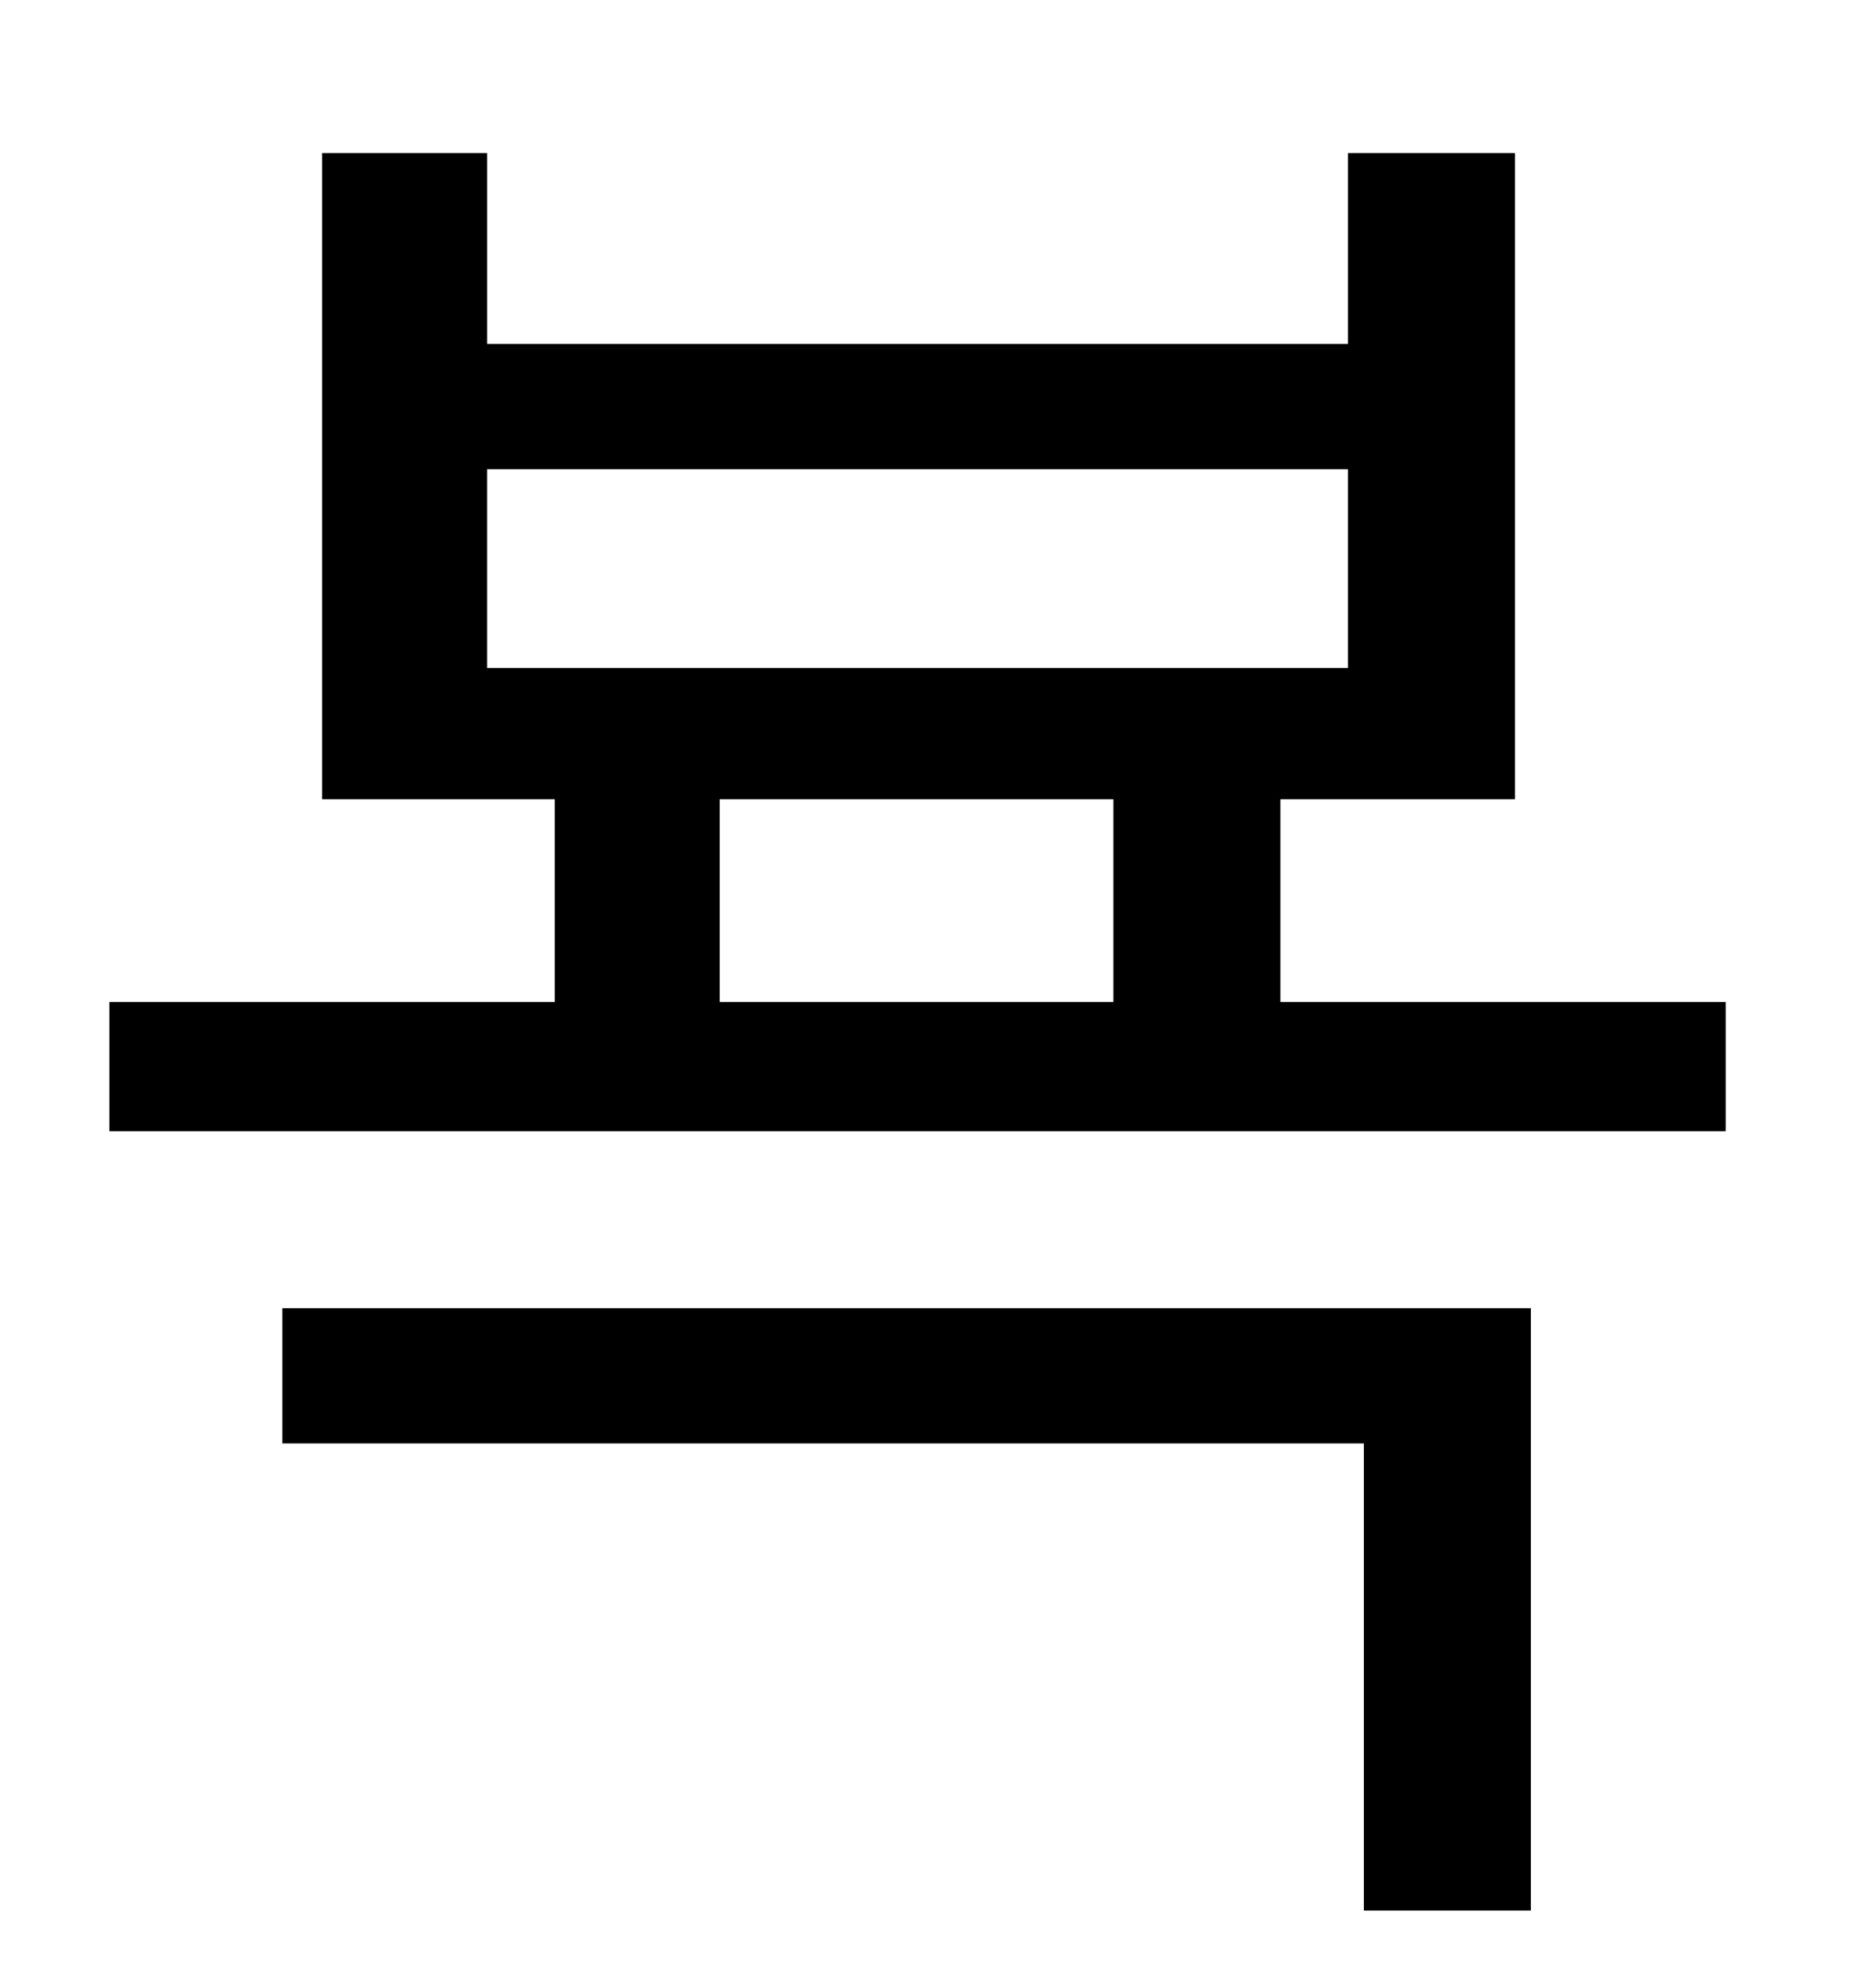 <?xml version="1.0" standalone="no"?>
<!DOCTYPE svg PUBLIC "-//W3C//DTD SVG 1.1//EN" "http://www.w3.org/Graphics/SVG/1.1/DTD/svg11.dtd" >
<svg xmlns="http://www.w3.org/2000/svg" xmlns:xlink="http://www.w3.org/1999/xlink" version="1.1" viewBox="-10 0 930 1000">
   <path fill="currentColor"
d="M132 726v-68h628v303h-84v-235h-544zM352 402v102h198v-102h-198zM235 236v100h433v-100h-433zM634 504h224v65h-813v-65h224v-102h-117v-325h83v96h433v-96h84v325h-118v102z" />
</svg>
